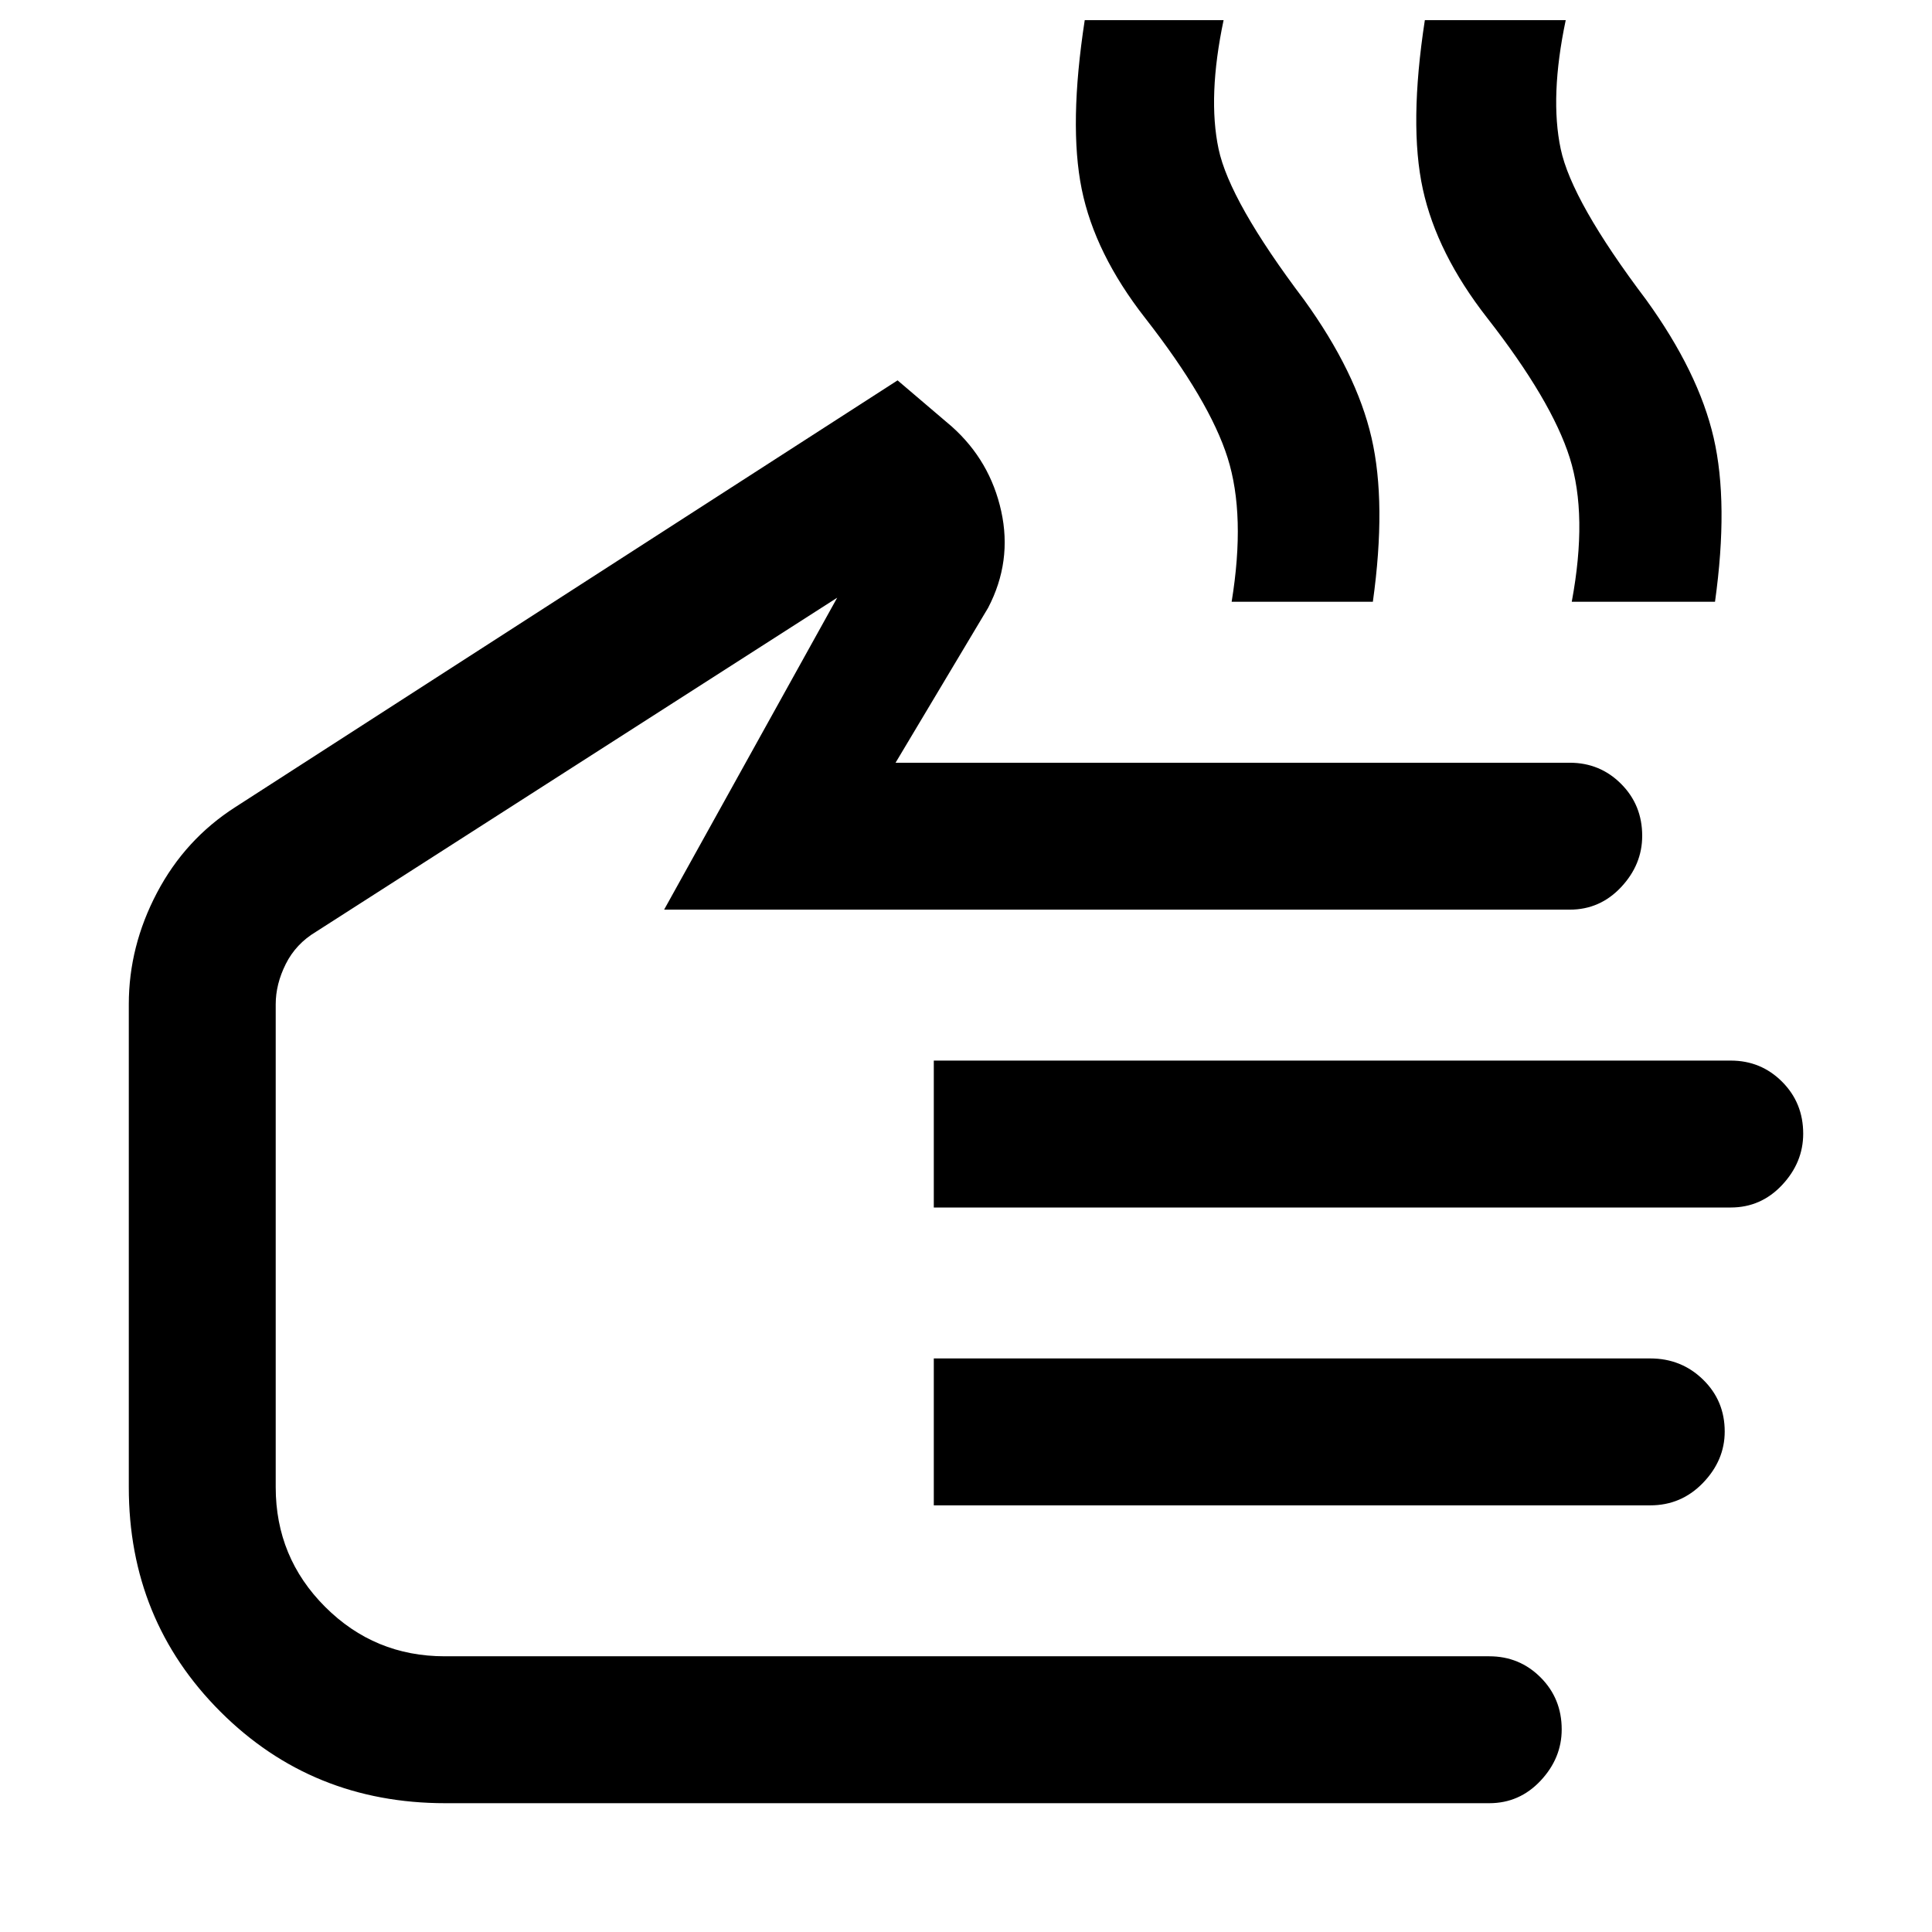 <svg xmlns="http://www.w3.org/2000/svg" height="48" viewBox="0 -960 960 960" width="48"><path d="M612-661q7-43-2-71.5T569-802q-25-32-31.5-64t1.5-84h69q-8 38-2.5 64t42.5 75q26 36 33.5 68.5t.67 81.5H612Zm169 0q8-43-1-71.5T739-802q-25-32-32-64t1-84h70q-8 38-2.5 64t42.5 75q26 36 33.5 68.5t.68 81.5H781ZM221.34-64Q155-64 109.5-109.5T64-221v-240q0-28.79 14-55.39Q92-543 117-559l329-212 27 23q19 17 24.5 42t-6.5 48l-46 77h335q15.03 0 25.51 10.5Q816-560 816-544.68q0 14.31-10.49 25.5Q795.03-508 780-508H330l86-155-259 166q-10 6-15 16t-5 20v240q0 34.89 24.56 59.44Q186.11-137 221-137h519q15.03 0 25.51 10.5Q776-116 776-100.68q0 14.31-10.49 25.5Q755.03-64 740-64H221.34ZM464-360v-73h396q15.03 0 25.51 10.5Q896-412 896-396.68q0 14.31-10.49 25.5Q875.03-360 860-360H464Zm0 148v-73h356q15.45 0 26.22 10.5Q857-264 857-248.68q0 14.31-10.78 25.5Q835.45-212 820-212H464ZM301-360Z"/></svg>